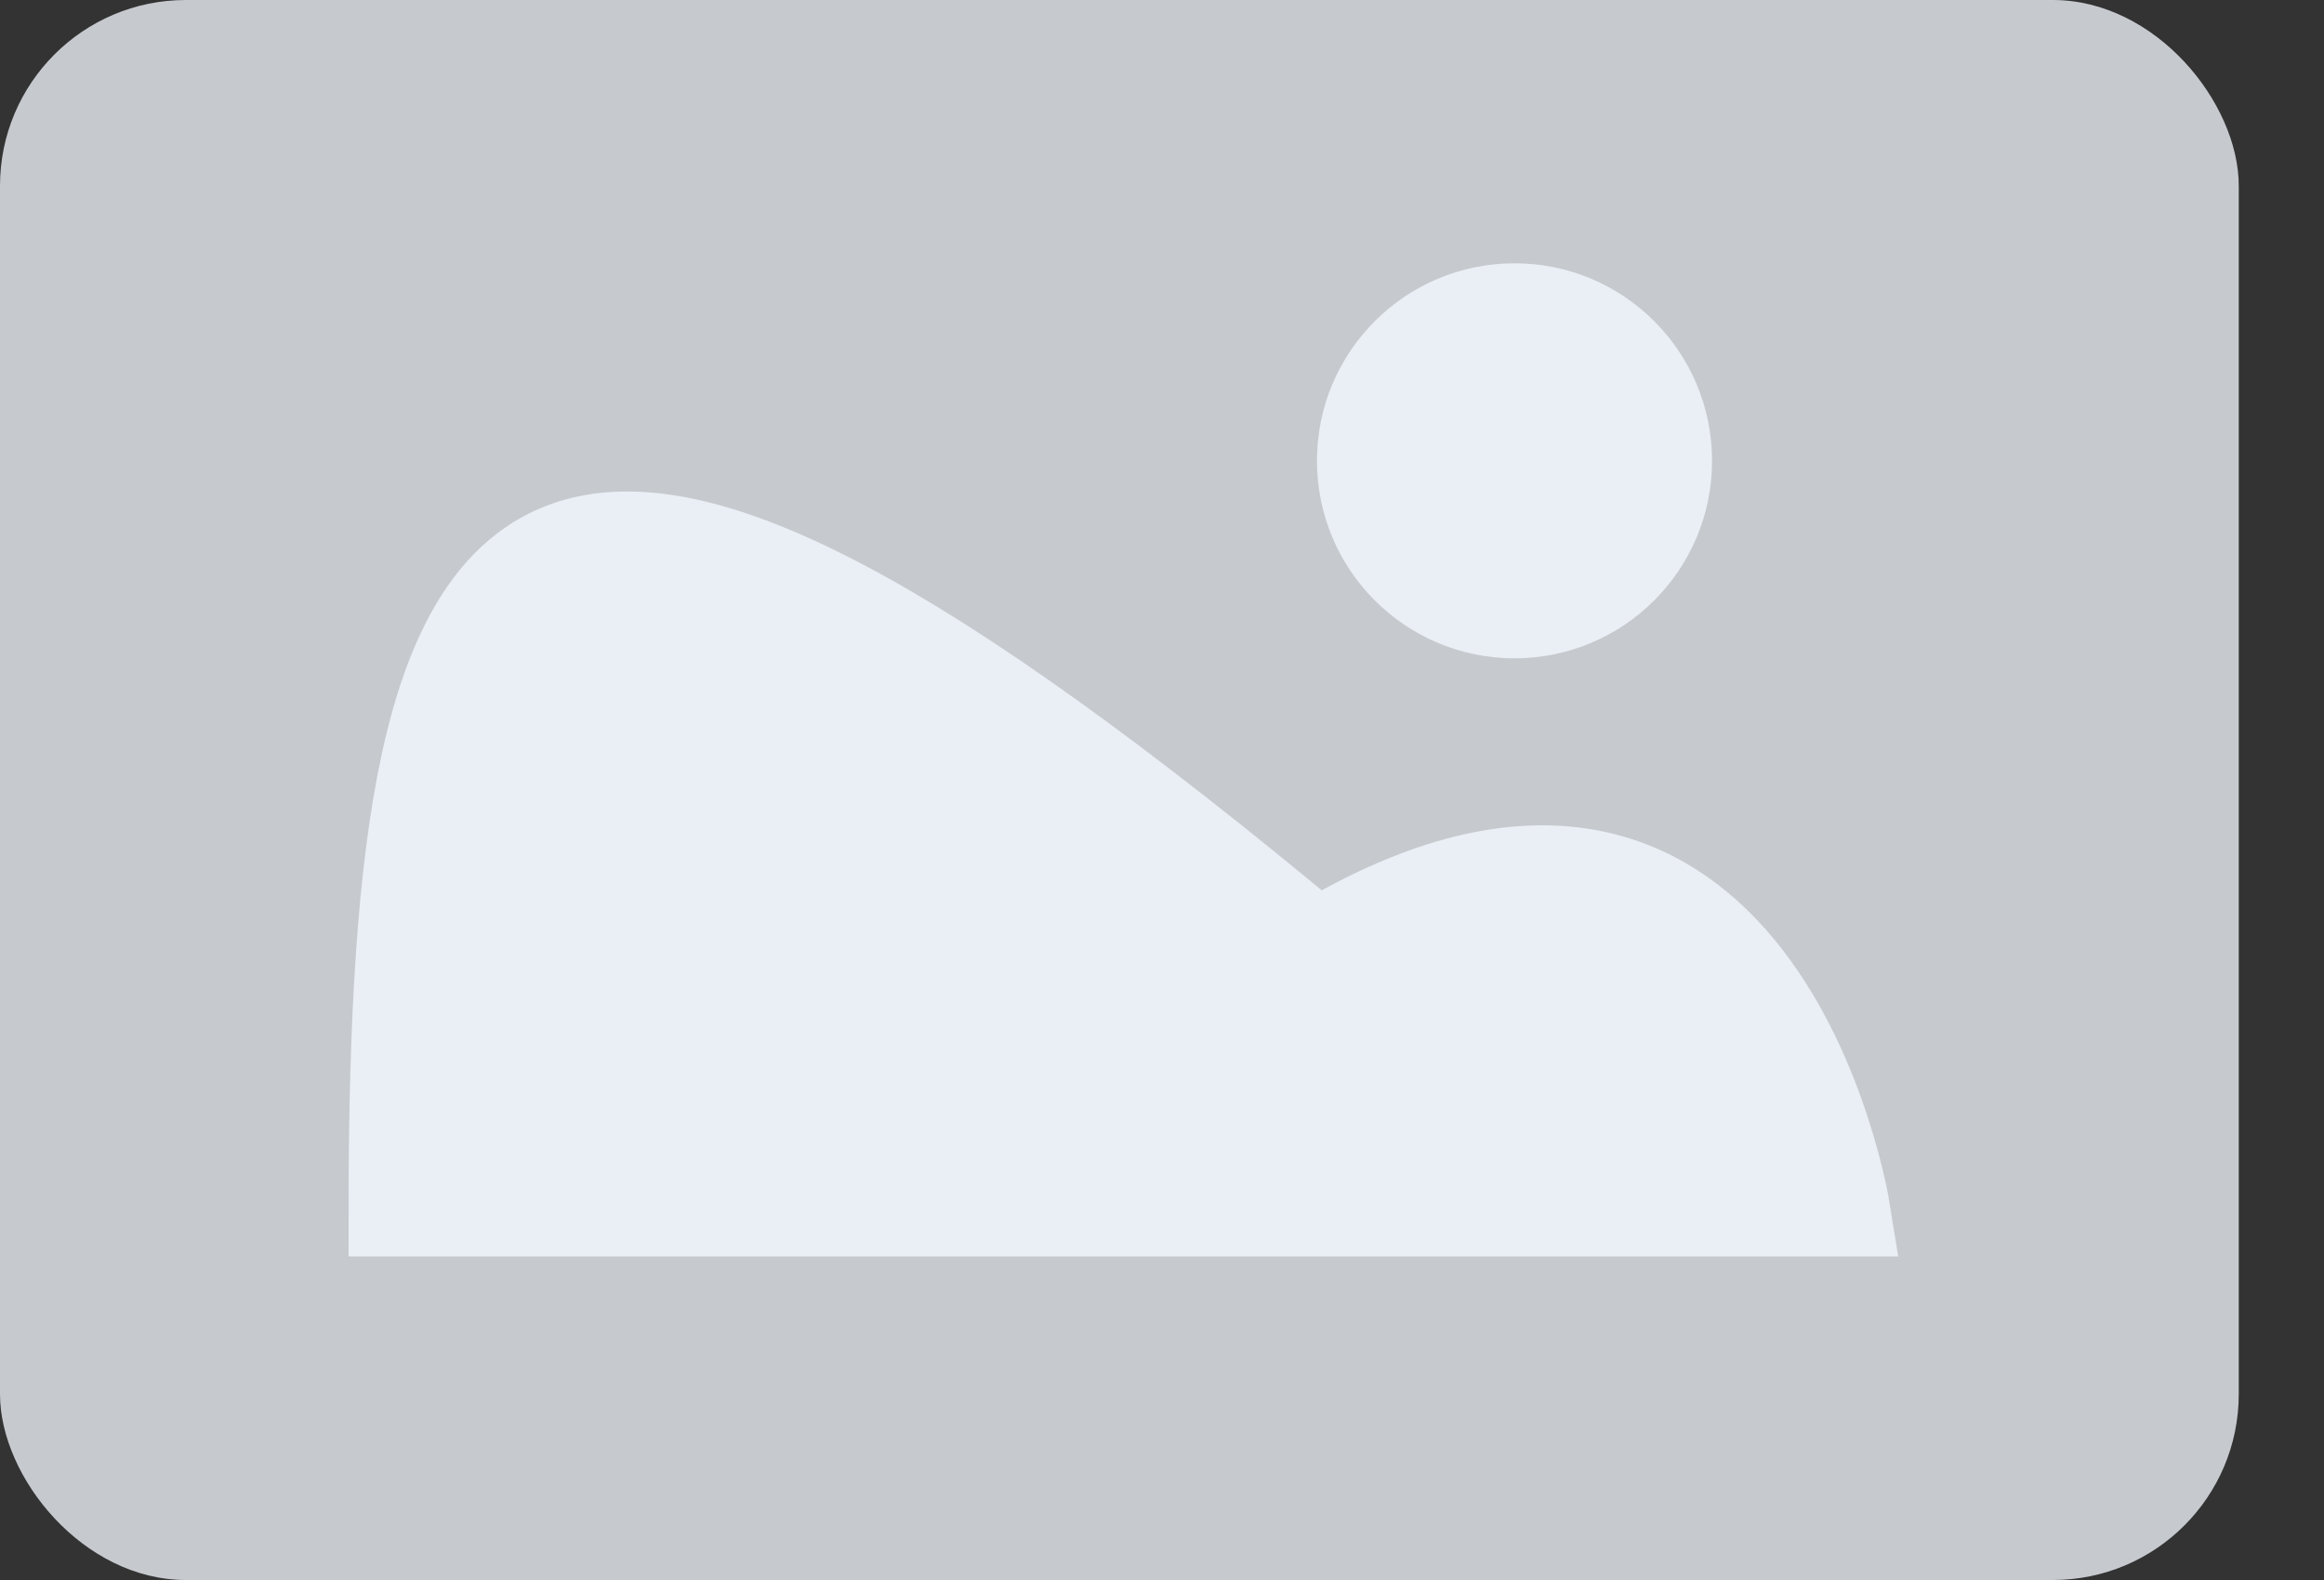 <svg width="25" height="17" viewBox="0 0 25 17" fill="none" xmlns="http://www.w3.org/2000/svg">
<rect x="0" y="0" width="25" height="17" fill="#333333" stroke="none"/>
<rect width="24.083" height="17" rx="2" fill="#C6CACF"/>
<path d="M14.167 10.186C5.667 3.102 4.25 4.958 4.25 13.019L19.833 13.019C19.833 13.019 18.919 7.32 14.167 10.186Z" fill="#EAEFF5" stroke="#EAEFF5"/>
<circle cx="16.292" cy="4.958" r="2.125" fill="#EAEFF5"/>
</svg>
